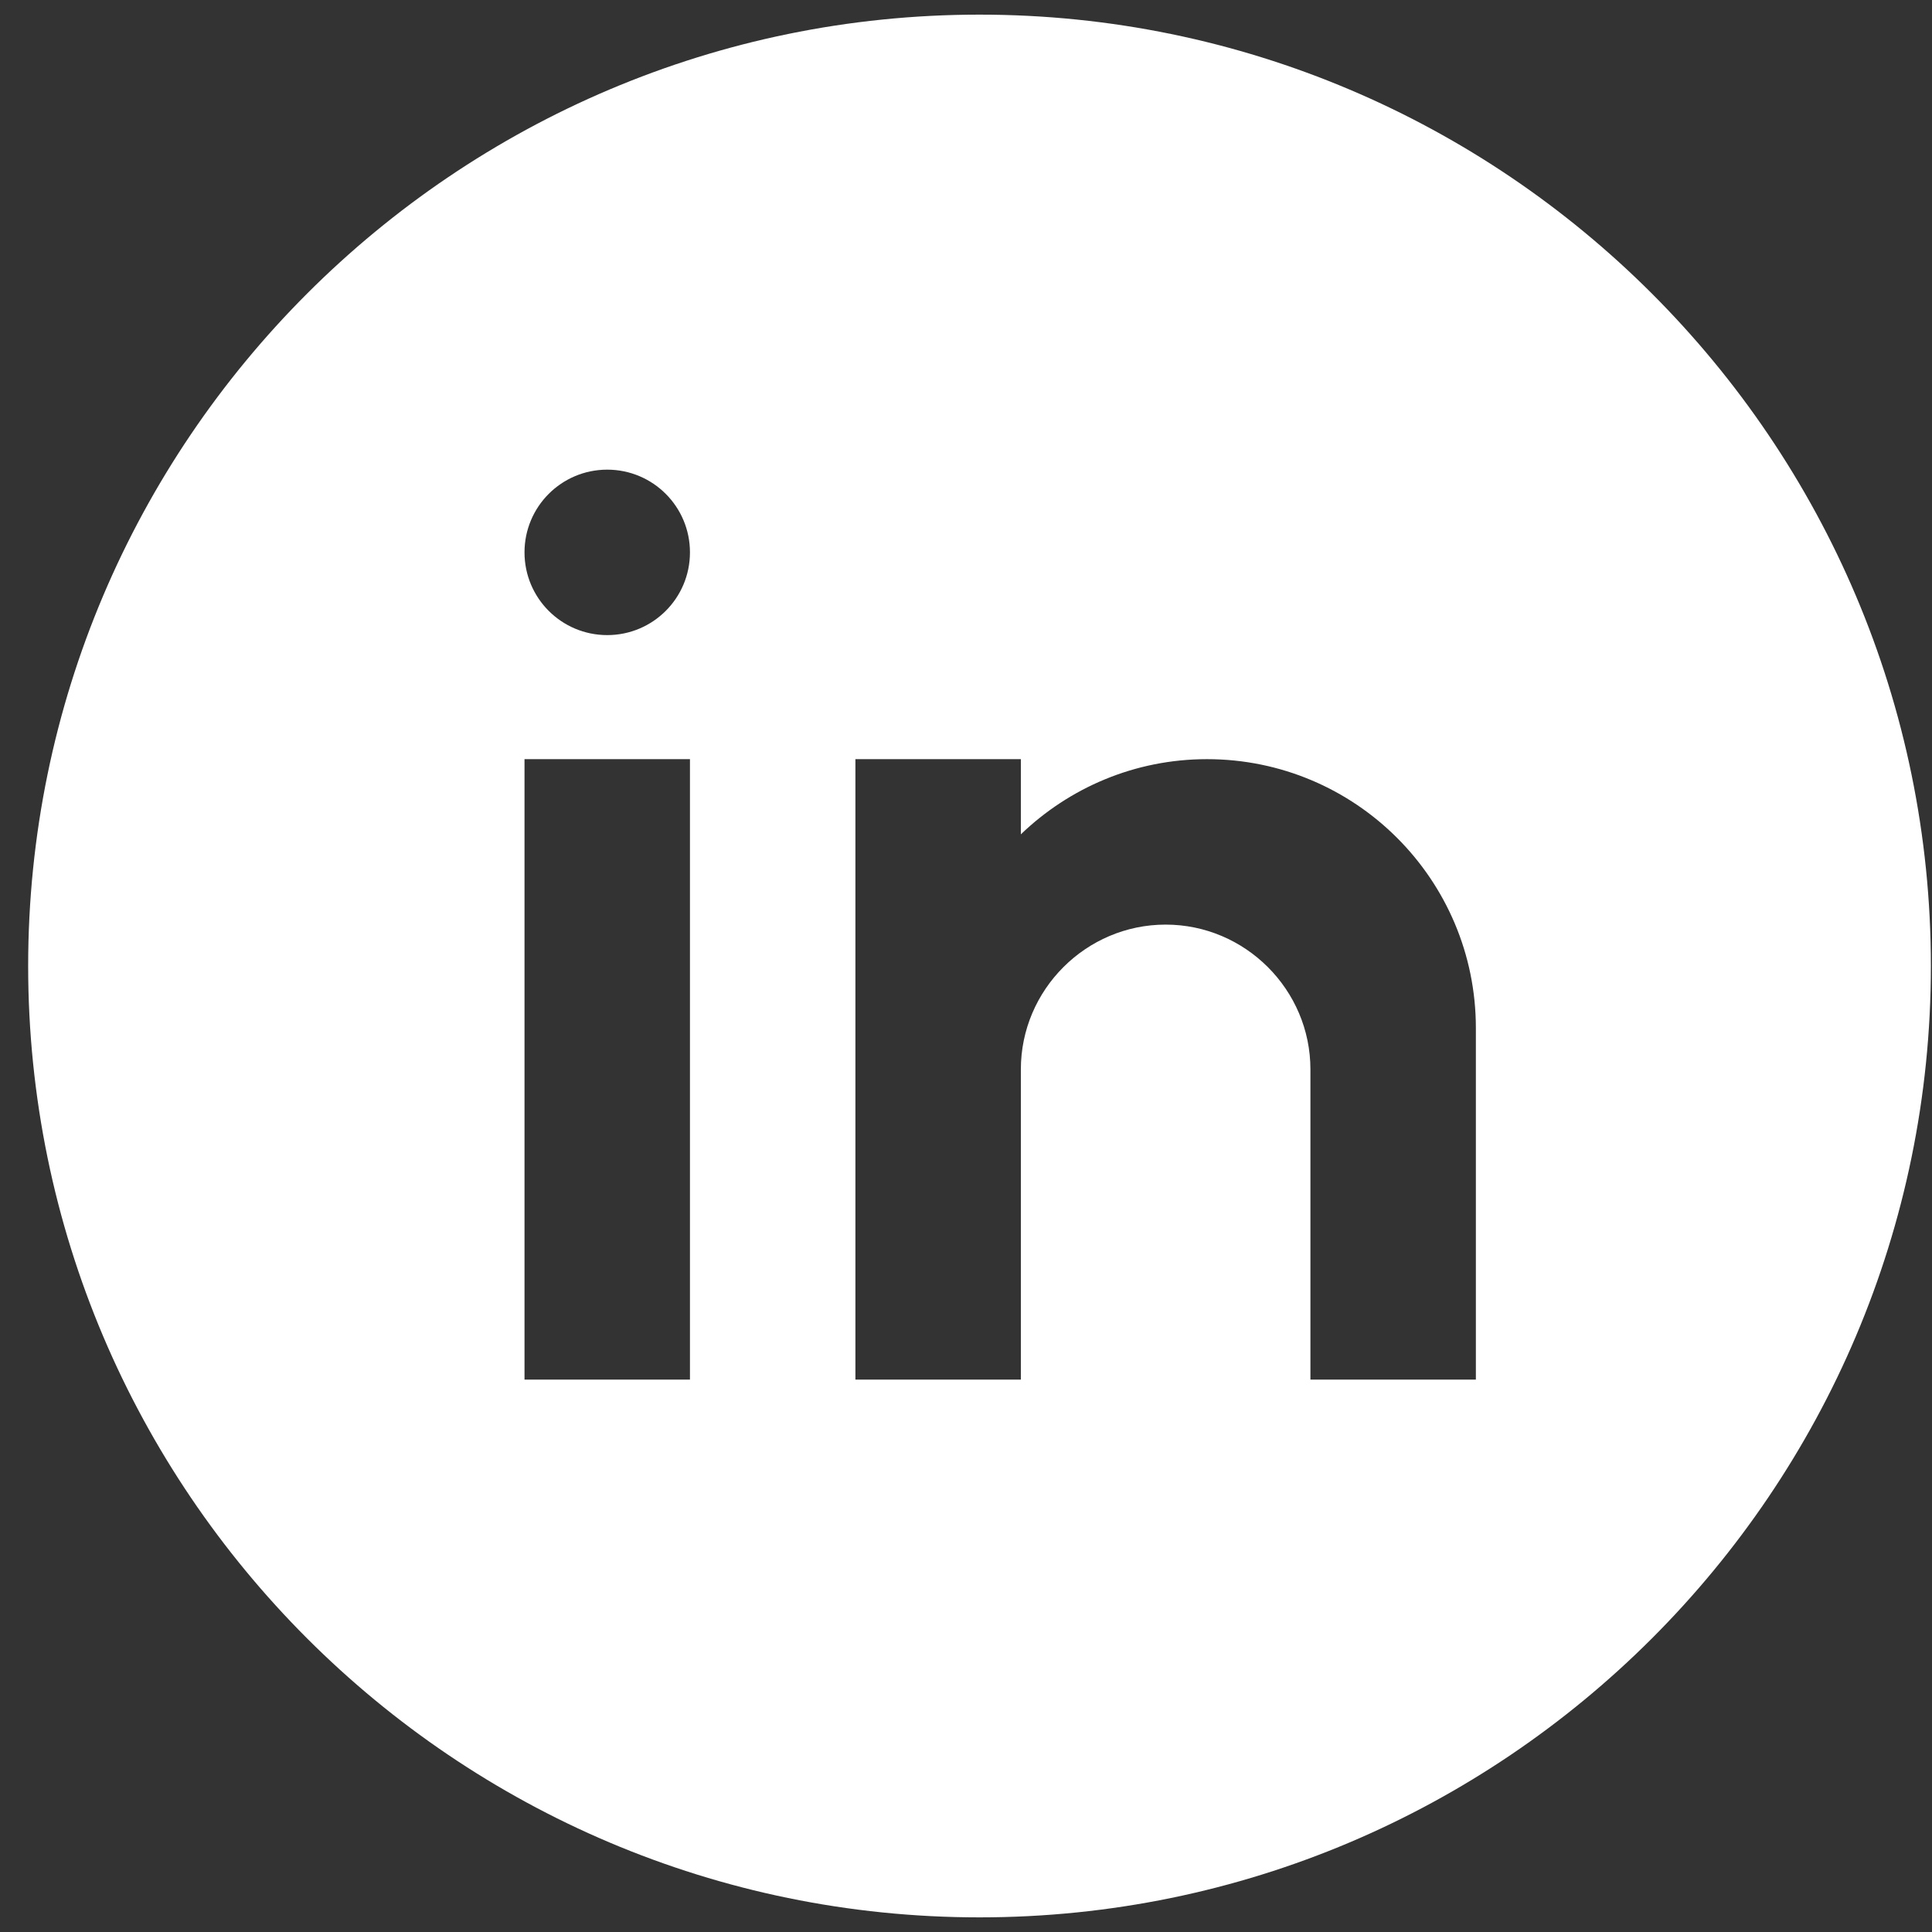 <svg width="33" height="33" viewBox="0 0 33 33" fill="none" xmlns="http://www.w3.org/2000/svg">
<rect x="0" y="0" width="33" height="33" fill="#333333" stroke="none"/>
<path d="M16.731 0.25C7.77 0.25 0.481 7.539 0.481 16.5C0.481 25.461 7.77 32.75 16.731 32.75C25.691 32.75 32.981 25.461 32.981 16.5C32.981 7.539 25.691 0.25 16.731 0.25ZM11.785 23.565H8.959V12.967H11.785V23.565ZM10.372 10.848C9.591 10.848 8.959 10.216 8.959 9.435C8.959 8.654 9.591 8.022 10.372 8.022C11.153 8.022 11.785 8.654 11.785 9.435C11.785 10.216 11.153 10.848 10.372 10.848ZM25.209 23.565H22.383V20.033V18.266C22.383 16.906 21.27 15.793 19.91 15.793C18.55 15.793 17.437 16.906 17.437 18.266V23.565H14.611V12.967H17.437V14.251C18.262 13.458 19.381 12.967 20.616 12.967C23.153 12.967 25.209 15.023 25.209 17.56V23.565Z" fill="white"/>
</svg>
